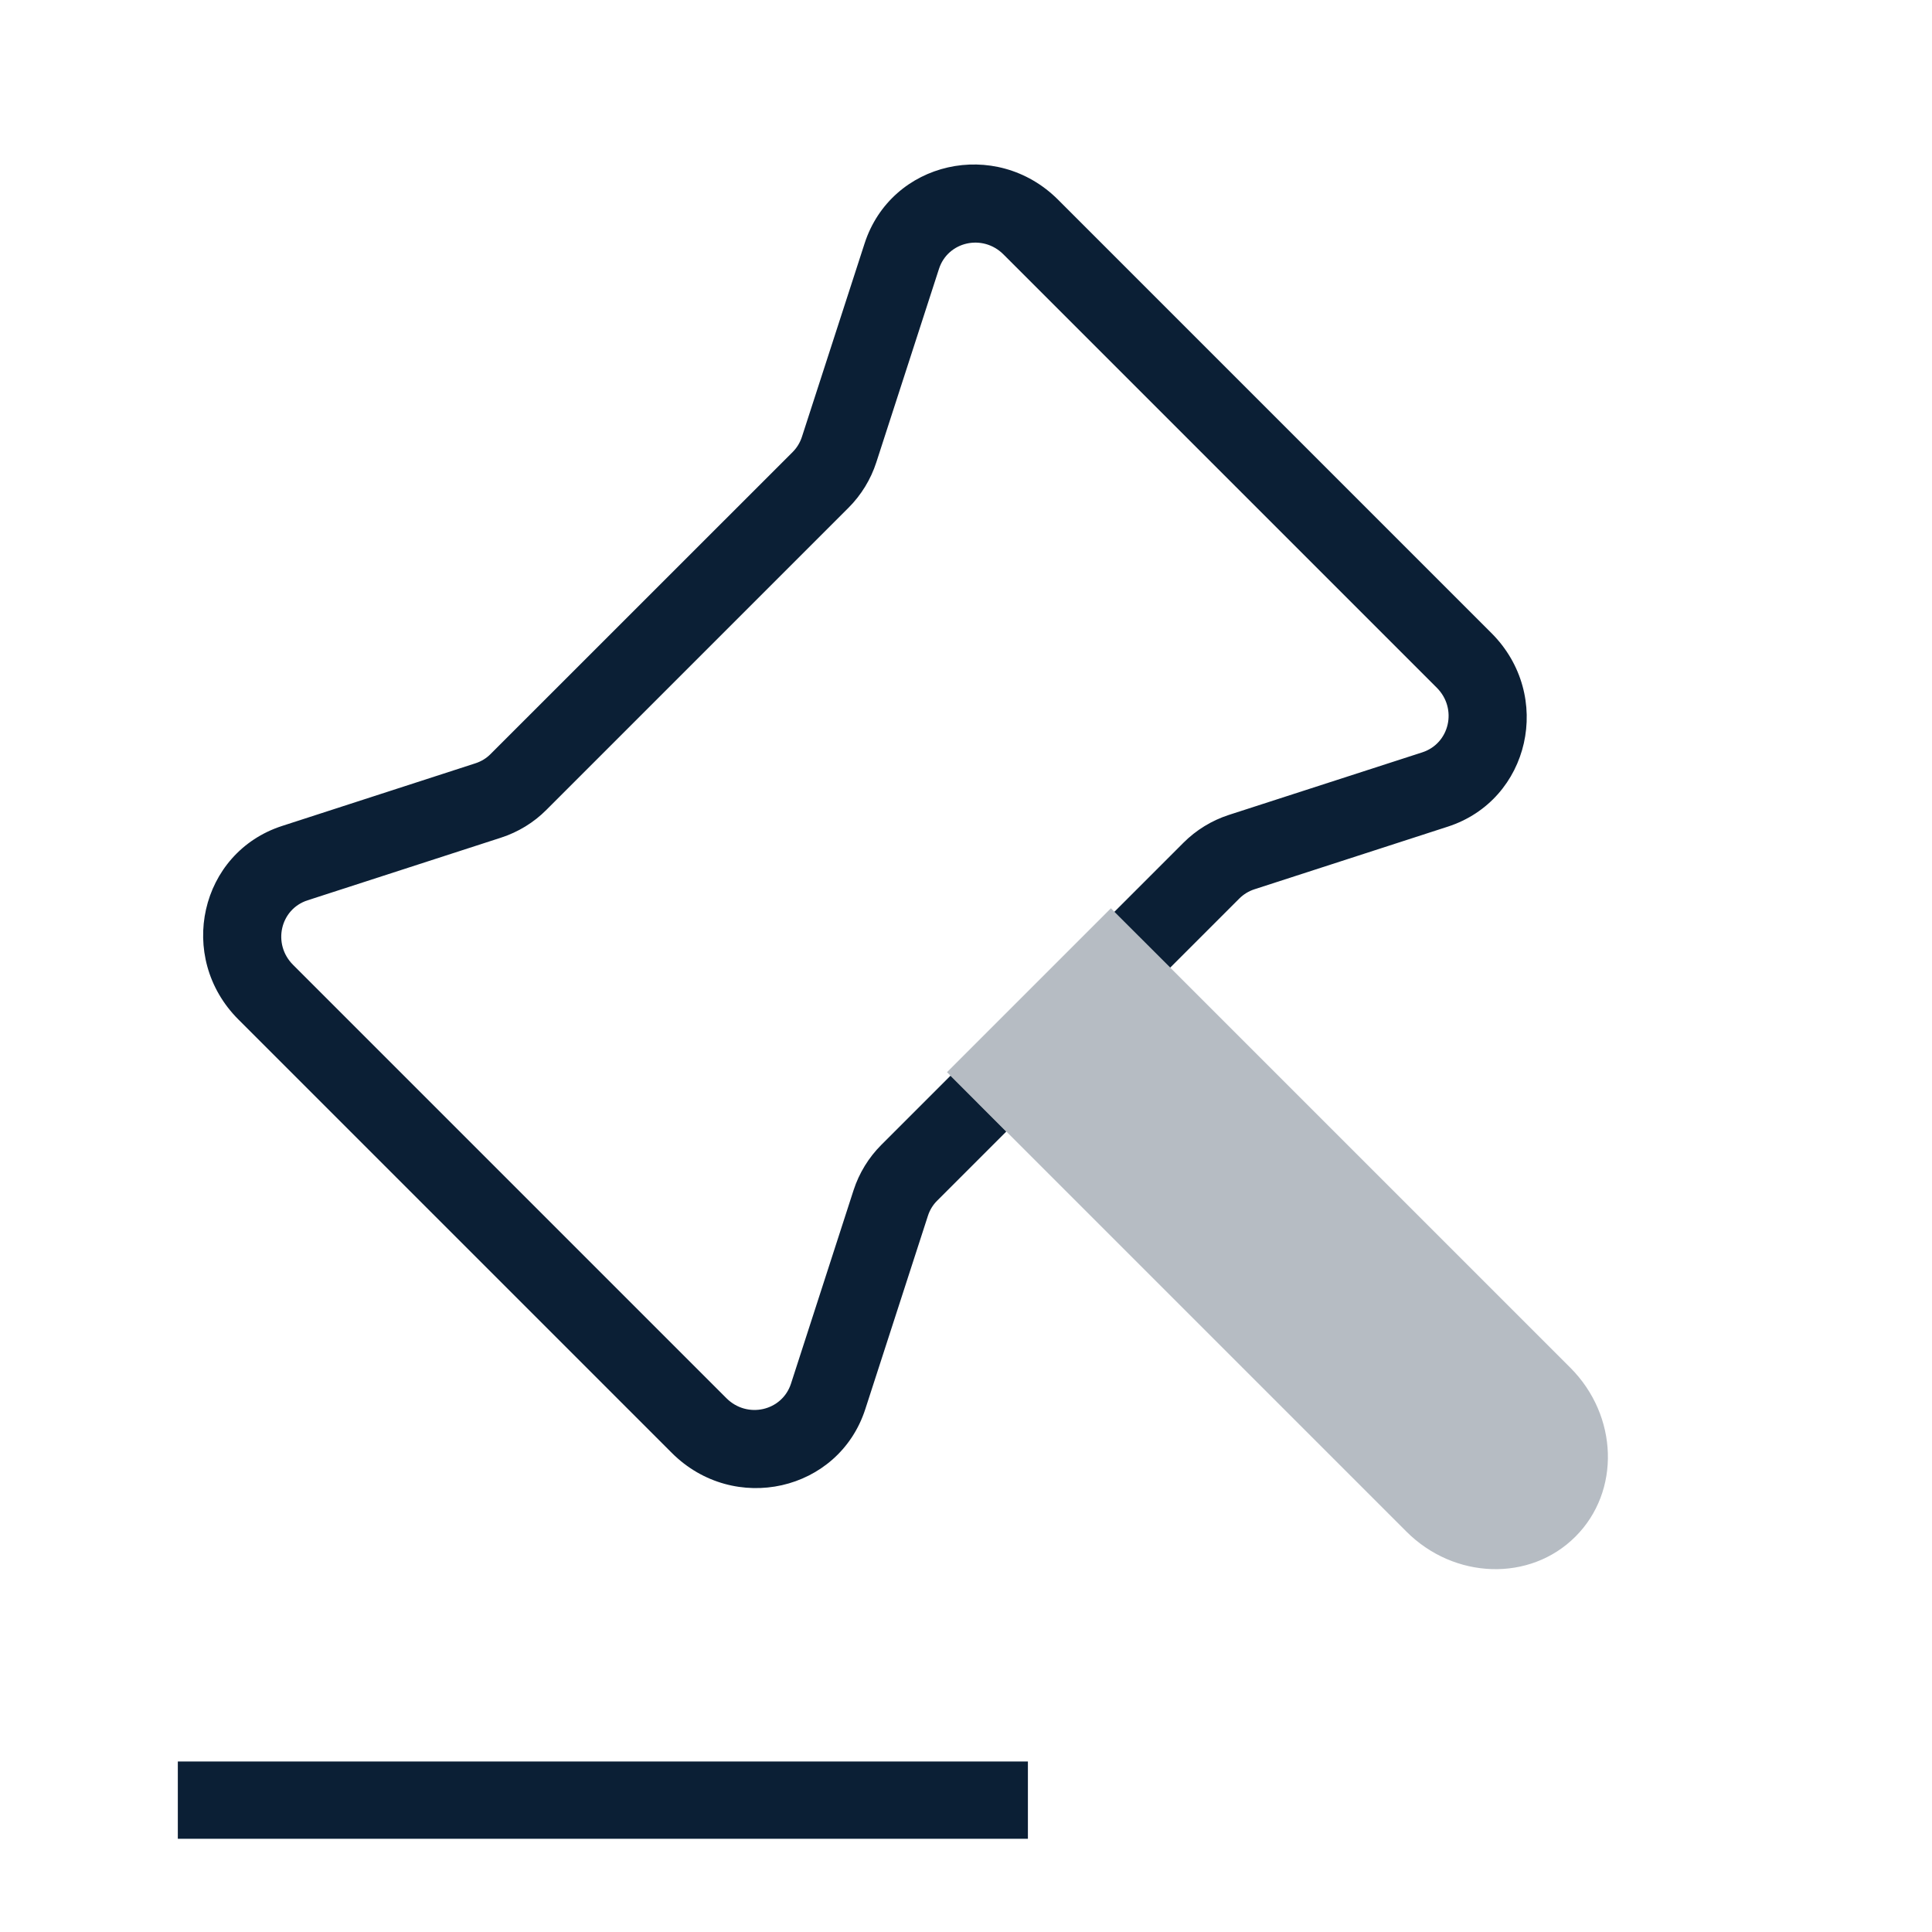 <svg width="24" height="24" viewBox="0 0 24 24" fill="none" xmlns="http://www.w3.org/2000/svg">
<rect width="24" height="24" fill="none"/>
<path d="M2.209 21.882V22.842H12.769V21.882H2.209Z" fill="#0B1F35"/>
<path d="M13.8 11.283L19.506 16.989C20.104 17.587 20.133 18.527 19.57 19.089C19.008 19.651 18.067 19.623 17.47 19.025L11.764 13.319L12.782 12.301L13.8 11.283Z" fill="#B6BCC3"/>
<path fill-rule="evenodd" clip-rule="evenodd" d="M13.144 2.481C12.37 1.708 11.071 2.002 10.74 3.025L9.962 5.426C9.939 5.497 9.9 5.562 9.847 5.615L6.094 9.367C6.042 9.42 5.977 9.459 5.906 9.482L3.505 10.26C2.482 10.591 2.188 11.89 2.961 12.664L8.345 18.048C9.119 18.821 10.418 18.527 10.749 17.505L11.527 15.103C11.55 15.032 11.589 14.967 11.642 14.915L12.5 14.057L11.807 13.363L10.949 14.221C10.791 14.379 10.672 14.573 10.603 14.786L9.826 17.188C9.715 17.529 9.282 17.627 9.024 17.369L3.64 11.985C3.382 11.727 3.48 11.294 3.821 11.184L6.223 10.406C6.436 10.337 6.63 10.219 6.788 10.06L10.54 6.308C10.698 6.15 10.817 5.956 10.886 5.743L11.664 3.341C11.774 3 12.207 2.902 12.465 3.16L17.849 8.544C18.107 8.802 18.009 9.235 17.668 9.346L15.266 10.123C15.053 10.192 14.859 10.311 14.701 10.469L13.843 11.327L14.537 12.02L15.395 11.162C15.447 11.11 15.512 11.07 15.583 11.047L17.985 10.269C19.007 9.938 19.301 8.639 18.528 7.865L13.144 2.481Z" fill="#0B1F35"/>
</svg>
